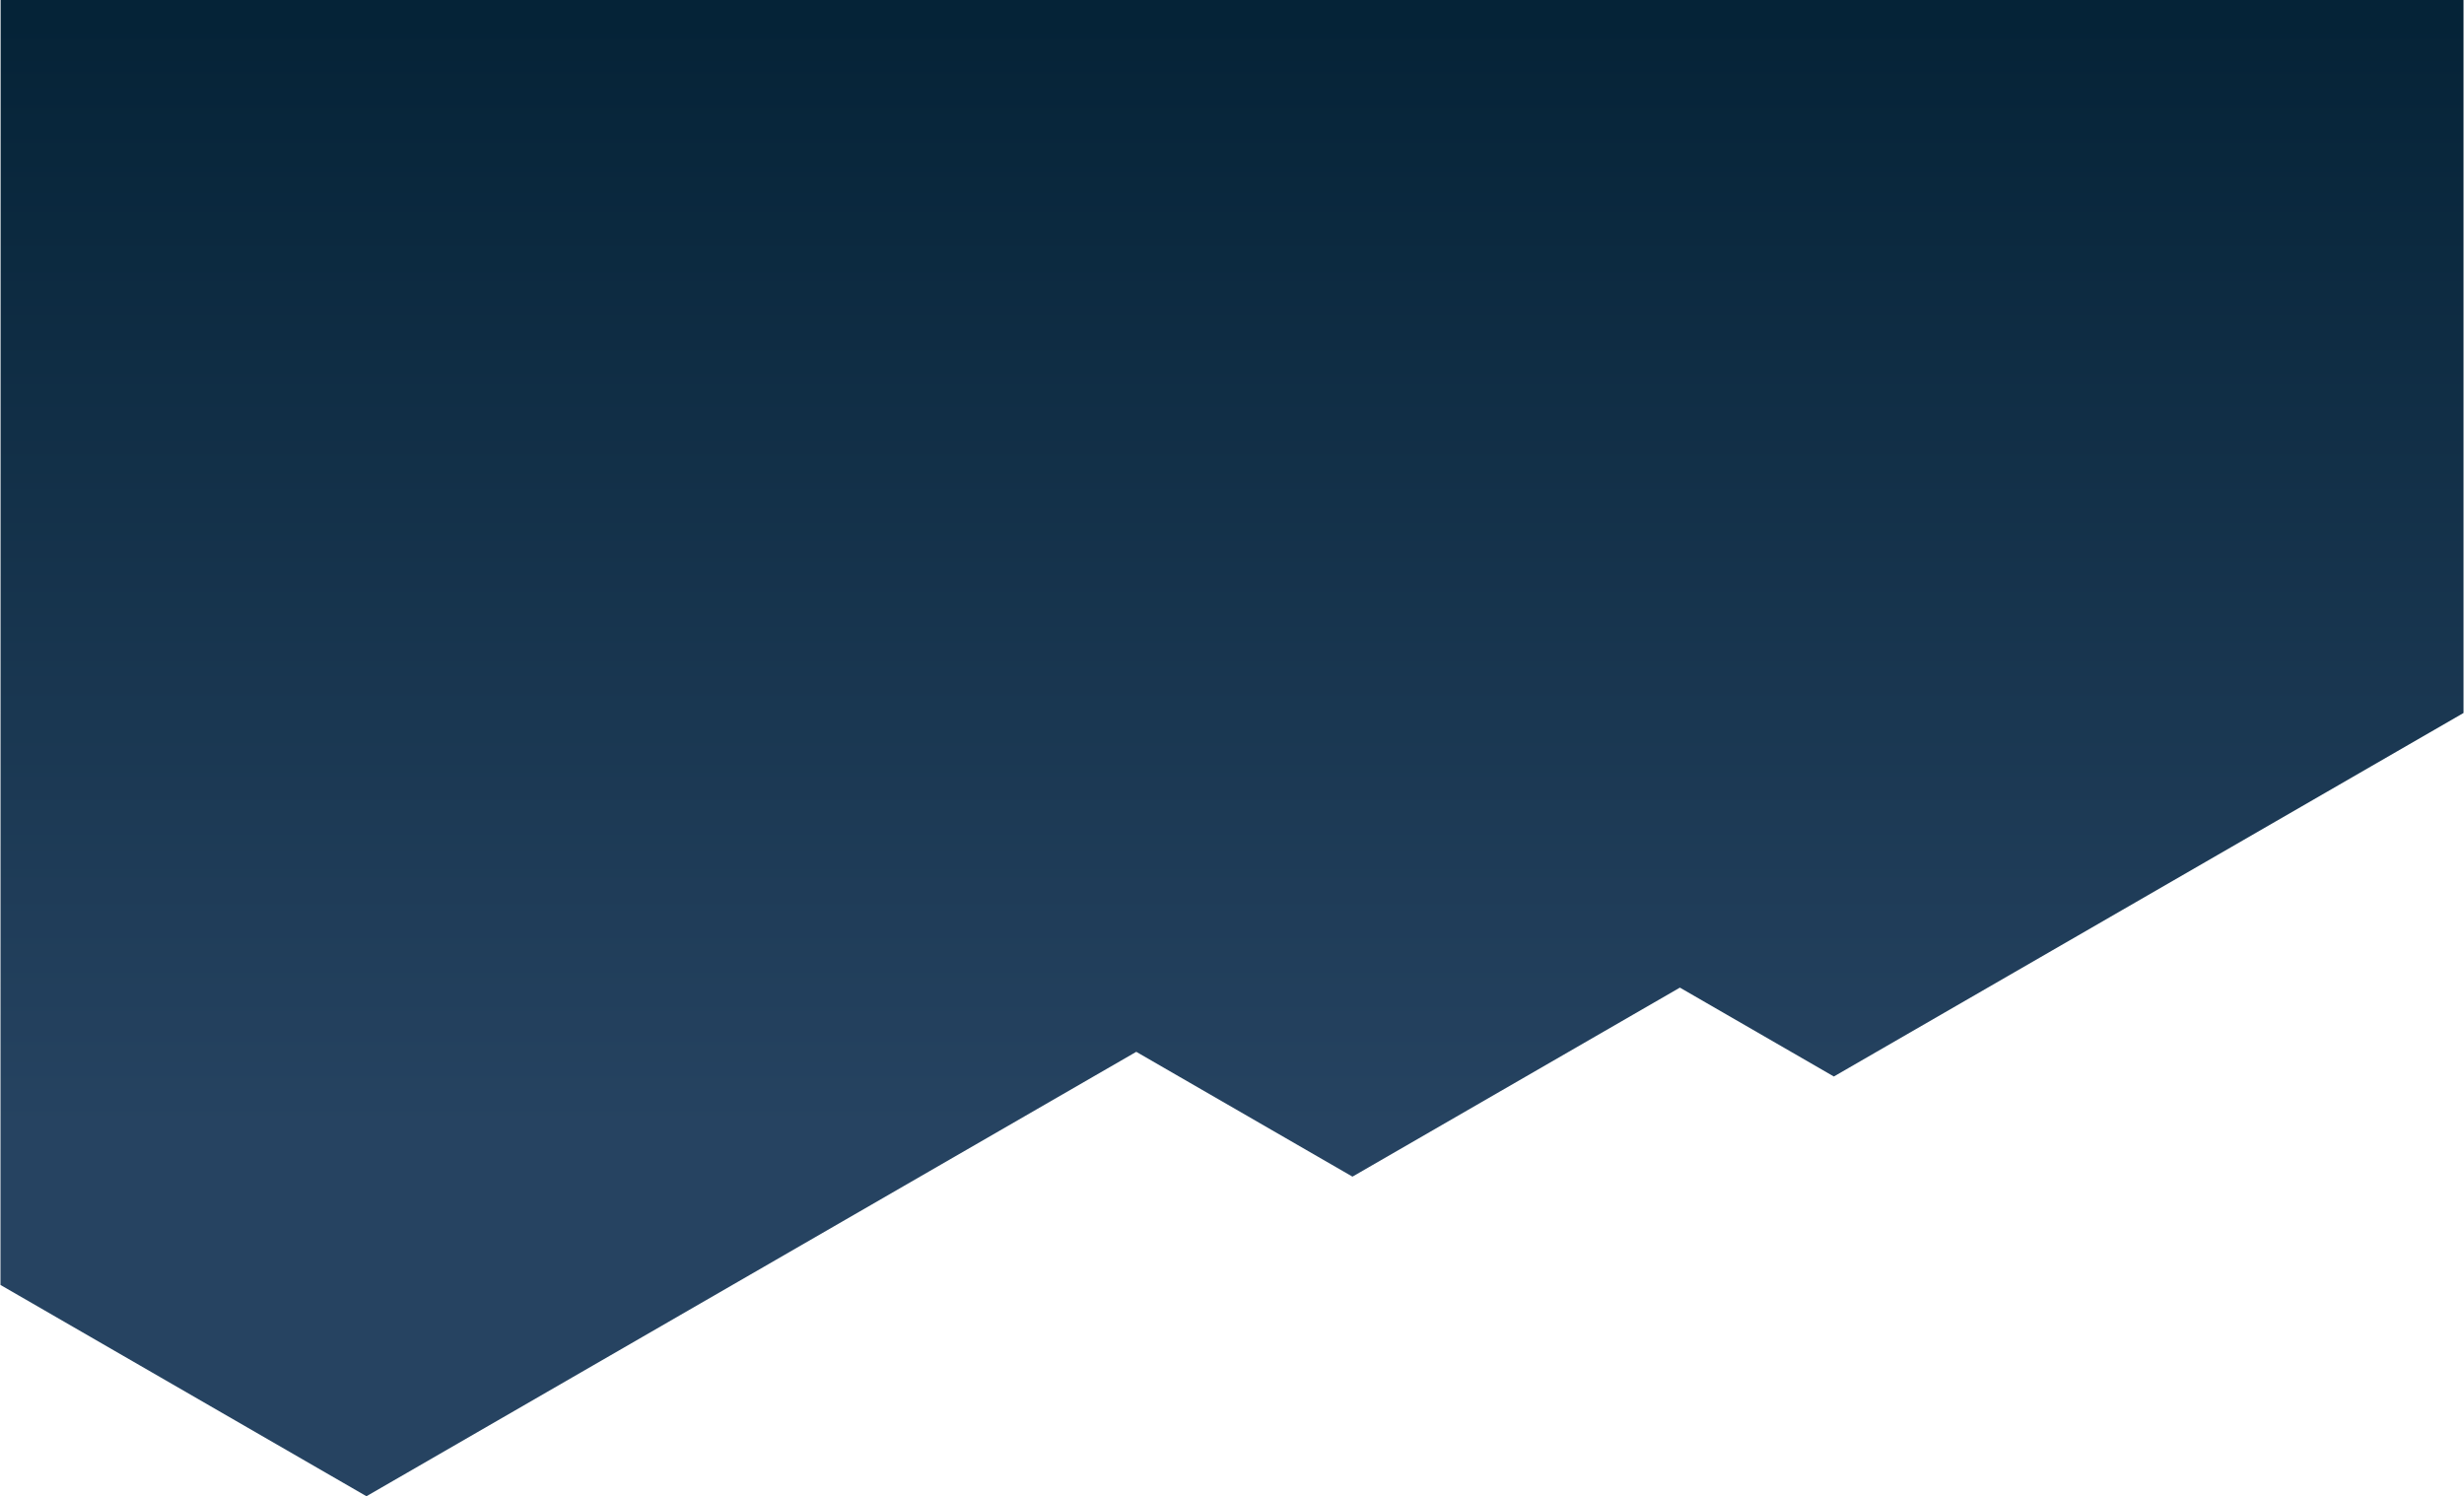 <?xml version="1.0" encoding="UTF-8"?>
<!DOCTYPE svg PUBLIC "-//W3C//DTD SVG 1.1//EN" "http://www.w3.org/Graphics/SVG/1.1/DTD/svg11.dtd">
<!-- Creator: CorelDRAW 2018 (64-Bit) -->
<svg xmlns="http://www.w3.org/2000/svg" xml:space="preserve" width="1920px" height="1166px" version="1.1" style="shape-rendering:geometricPrecision; text-rendering:geometricPrecision; image-rendering:optimizeQuality; fill-rule:evenodd; clip-rule:evenodd"
viewBox="0 0 1920.011 1166.45"
 xmlns:xlink="http://www.w3.org/1999/xlink">
 <defs>
  <style type="text/css">
   <![CDATA[
    .fil0 {fill:url(#id0)}
   ]]>
  </style>
  <linearGradient id="id0" gradientUnits="userSpaceOnUse" x1="-0.069" y1="879.643" x2="-0.067" y2="16.937">
   <stop offset="0" style="stop-opacity:1; stop-color:#264361"/>
   <stop offset="1" style="stop-opacity:1; stop-color:#052337"/>
  </linearGradient>
 </defs>
 <g id="Layer_x0020_1">
  <path class="fil0" d="M0 1001.734c0,-257.984 0.093,-709.59 0.115,-1001.734l1919.896 0 0 555.838c-196.008,113.164 -241.332,139.331 -490.852,283.394l-120.016 -69.291 -255.232 147.359 -168.537 -97.305c-228.706,132.043 -273.363,157.826 -600.078,346.455 -111.273,-64.243 -174.023,-100.472 -285.296,-164.716z"/>
 </g>
</svg>
